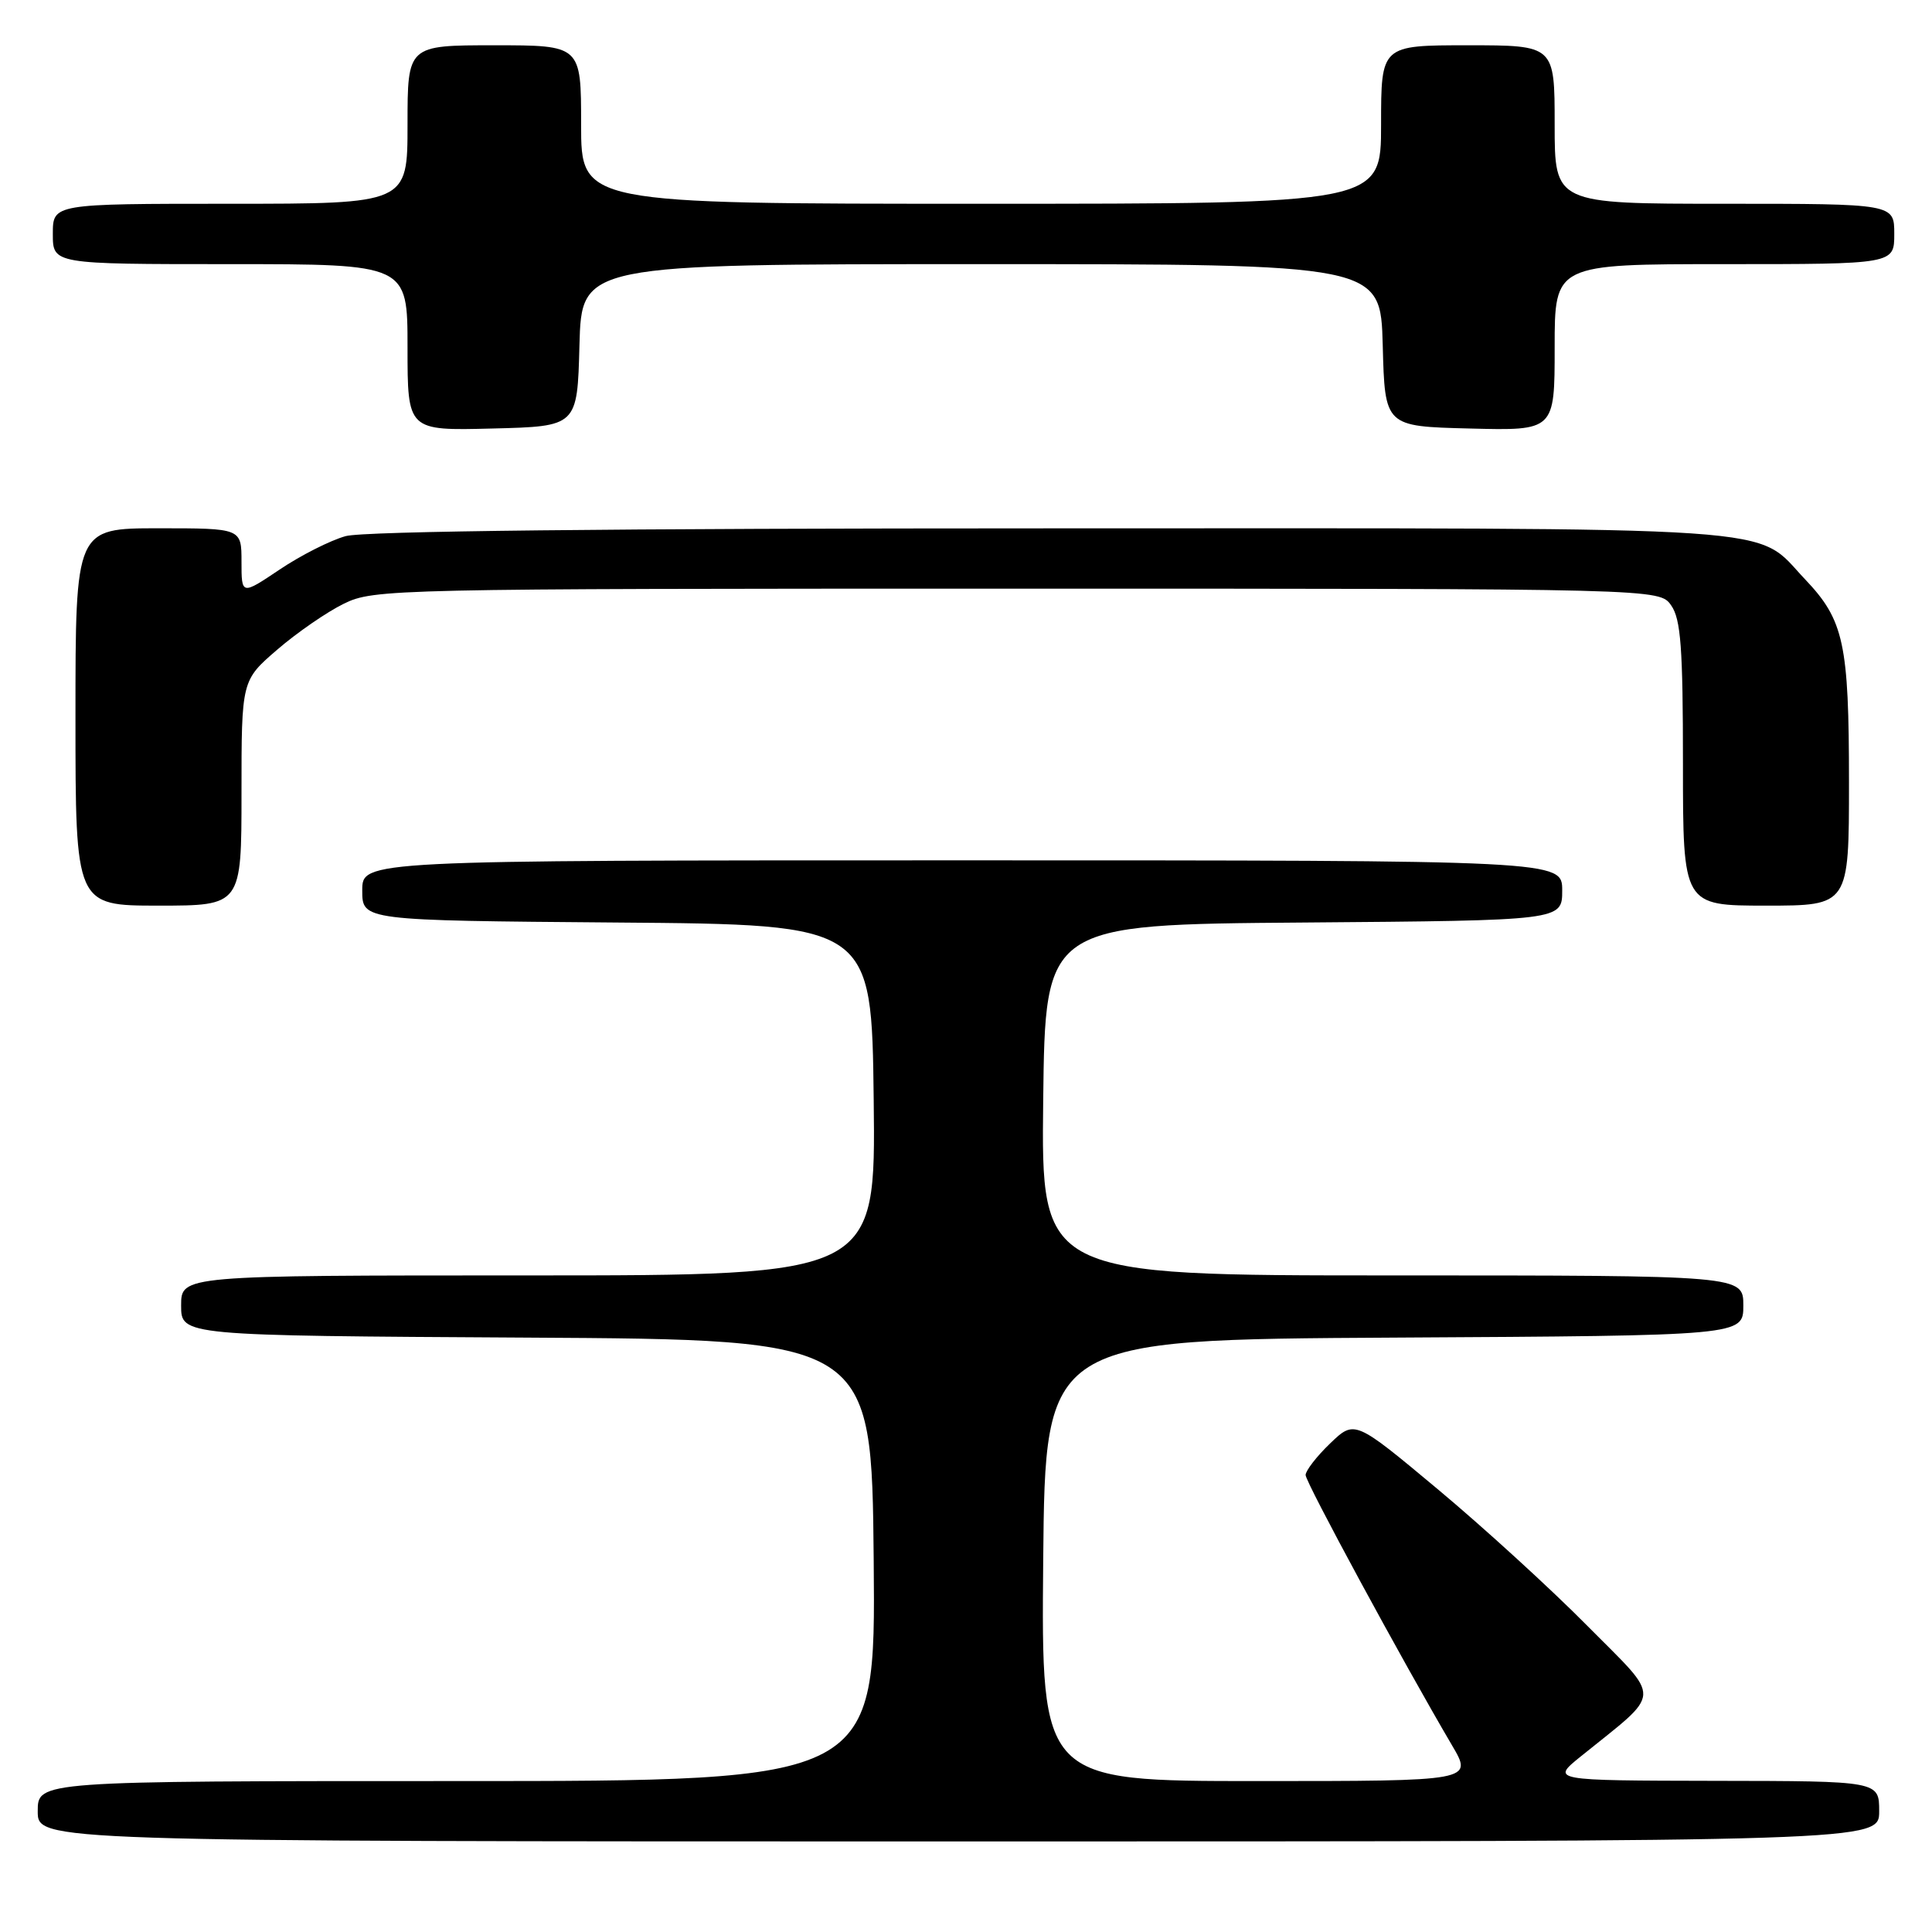 <?xml version="1.0" encoding="UTF-8" standalone="no"?>
<!DOCTYPE svg PUBLIC "-//W3C//DTD SVG 1.1//EN" "http://www.w3.org/Graphics/SVG/1.1/DTD/svg11.dtd" >
<svg xmlns="http://www.w3.org/2000/svg" xmlns:xlink="http://www.w3.org/1999/xlink" version="1.1" viewBox="0 0 256 256">
 <g >
 <path fill="currentColor"
d=" M 249.00 240.00 C 249.00 236.00 249.00 236.00 227.25 235.97 C 205.50 235.93 205.50 235.93 209.48 232.72 C 220.38 223.91 220.30 225.50 210.36 215.46 C 205.49 210.53 196.55 202.37 190.50 197.32 C 179.50 188.14 179.50 188.14 176.25 191.26 C 174.46 192.98 173.00 194.87 173.00 195.45 C 173.00 196.41 185.83 220.09 192.39 231.25 C 195.19 236.00 195.19 236.00 166.58 236.00 C 137.97 236.00 137.97 236.00 138.23 206.75 C 138.50 177.50 138.50 177.50 184.75 177.24 C 231.00 176.98 231.00 176.98 231.00 172.99 C 231.00 169.00 231.00 169.00 184.48 169.00 C 137.96 169.00 137.96 169.00 138.23 145.75 C 138.50 122.50 138.50 122.50 172.75 122.24 C 207.00 121.97 207.00 121.97 207.00 117.99 C 207.00 114.00 207.00 114.00 127.50 114.00 C 48.00 114.00 48.00 114.00 48.00 117.99 C 48.00 121.97 48.00 121.97 81.75 122.24 C 115.50 122.50 115.50 122.50 115.77 145.75 C 116.04 169.00 116.04 169.00 70.02 169.00 C 24.00 169.00 24.00 169.00 24.00 172.99 C 24.00 176.98 24.00 176.98 69.75 177.24 C 115.50 177.50 115.50 177.50 115.77 206.75 C 116.03 236.00 116.03 236.00 60.52 236.00 C 5.00 236.00 5.00 236.00 5.00 240.00 C 5.00 244.00 5.00 244.00 127.00 244.00 C 249.00 244.00 249.00 244.00 249.00 240.00 Z  M 32.00 105.08 C 32.00 90.16 32.00 90.16 36.75 86.07 C 39.36 83.82 43.33 81.08 45.57 79.99 C 49.53 78.05 51.82 78.00 134.76 78.00 C 219.89 78.00 219.89 78.00 221.44 80.22 C 222.72 82.04 223.00 85.85 223.00 101.22 C 223.00 120.00 223.00 120.00 234.00 120.00 C 245.00 120.00 245.00 120.00 245.00 103.65 C 245.00 85.27 244.33 82.18 239.20 76.78 C 232.30 69.54 239.08 70.00 139.35 70.01 C 80.95 70.01 48.21 70.37 45.80 71.04 C 43.77 71.60 39.83 73.60 37.05 75.47 C 32.00 78.86 32.00 78.86 32.00 74.43 C 32.00 70.00 32.00 70.00 21.00 70.00 C 10.00 70.00 10.00 70.00 10.00 95.00 C 10.00 120.00 10.00 120.00 21.00 120.00 C 32.00 120.00 32.00 120.00 32.00 105.08 Z  M 76.78 45.75 C 77.07 35.00 77.07 35.00 130.00 35.00 C 182.93 35.00 182.93 35.00 183.22 45.75 C 183.50 56.50 183.50 56.50 194.75 56.78 C 206.00 57.07 206.00 57.07 206.00 46.03 C 206.00 35.00 206.00 35.00 228.50 35.00 C 251.00 35.00 251.00 35.00 251.00 31.00 C 251.00 27.00 251.00 27.00 228.50 27.00 C 206.00 27.00 206.00 27.00 206.00 16.50 C 206.00 6.00 206.00 6.00 194.50 6.00 C 183.00 6.00 183.00 6.00 183.00 16.50 C 183.00 27.00 183.00 27.00 130.00 27.00 C 77.00 27.00 77.00 27.00 77.00 16.50 C 77.00 6.00 77.00 6.00 65.50 6.00 C 54.00 6.00 54.00 6.00 54.00 16.50 C 54.00 27.00 54.00 27.00 30.50 27.00 C 7.00 27.00 7.00 27.00 7.00 31.00 C 7.00 35.00 7.00 35.00 30.50 35.00 C 54.00 35.00 54.00 35.00 54.00 46.03 C 54.00 57.07 54.00 57.07 65.25 56.78 C 76.50 56.50 76.50 56.50 76.78 45.75 Z "/>
</g>
</svg>